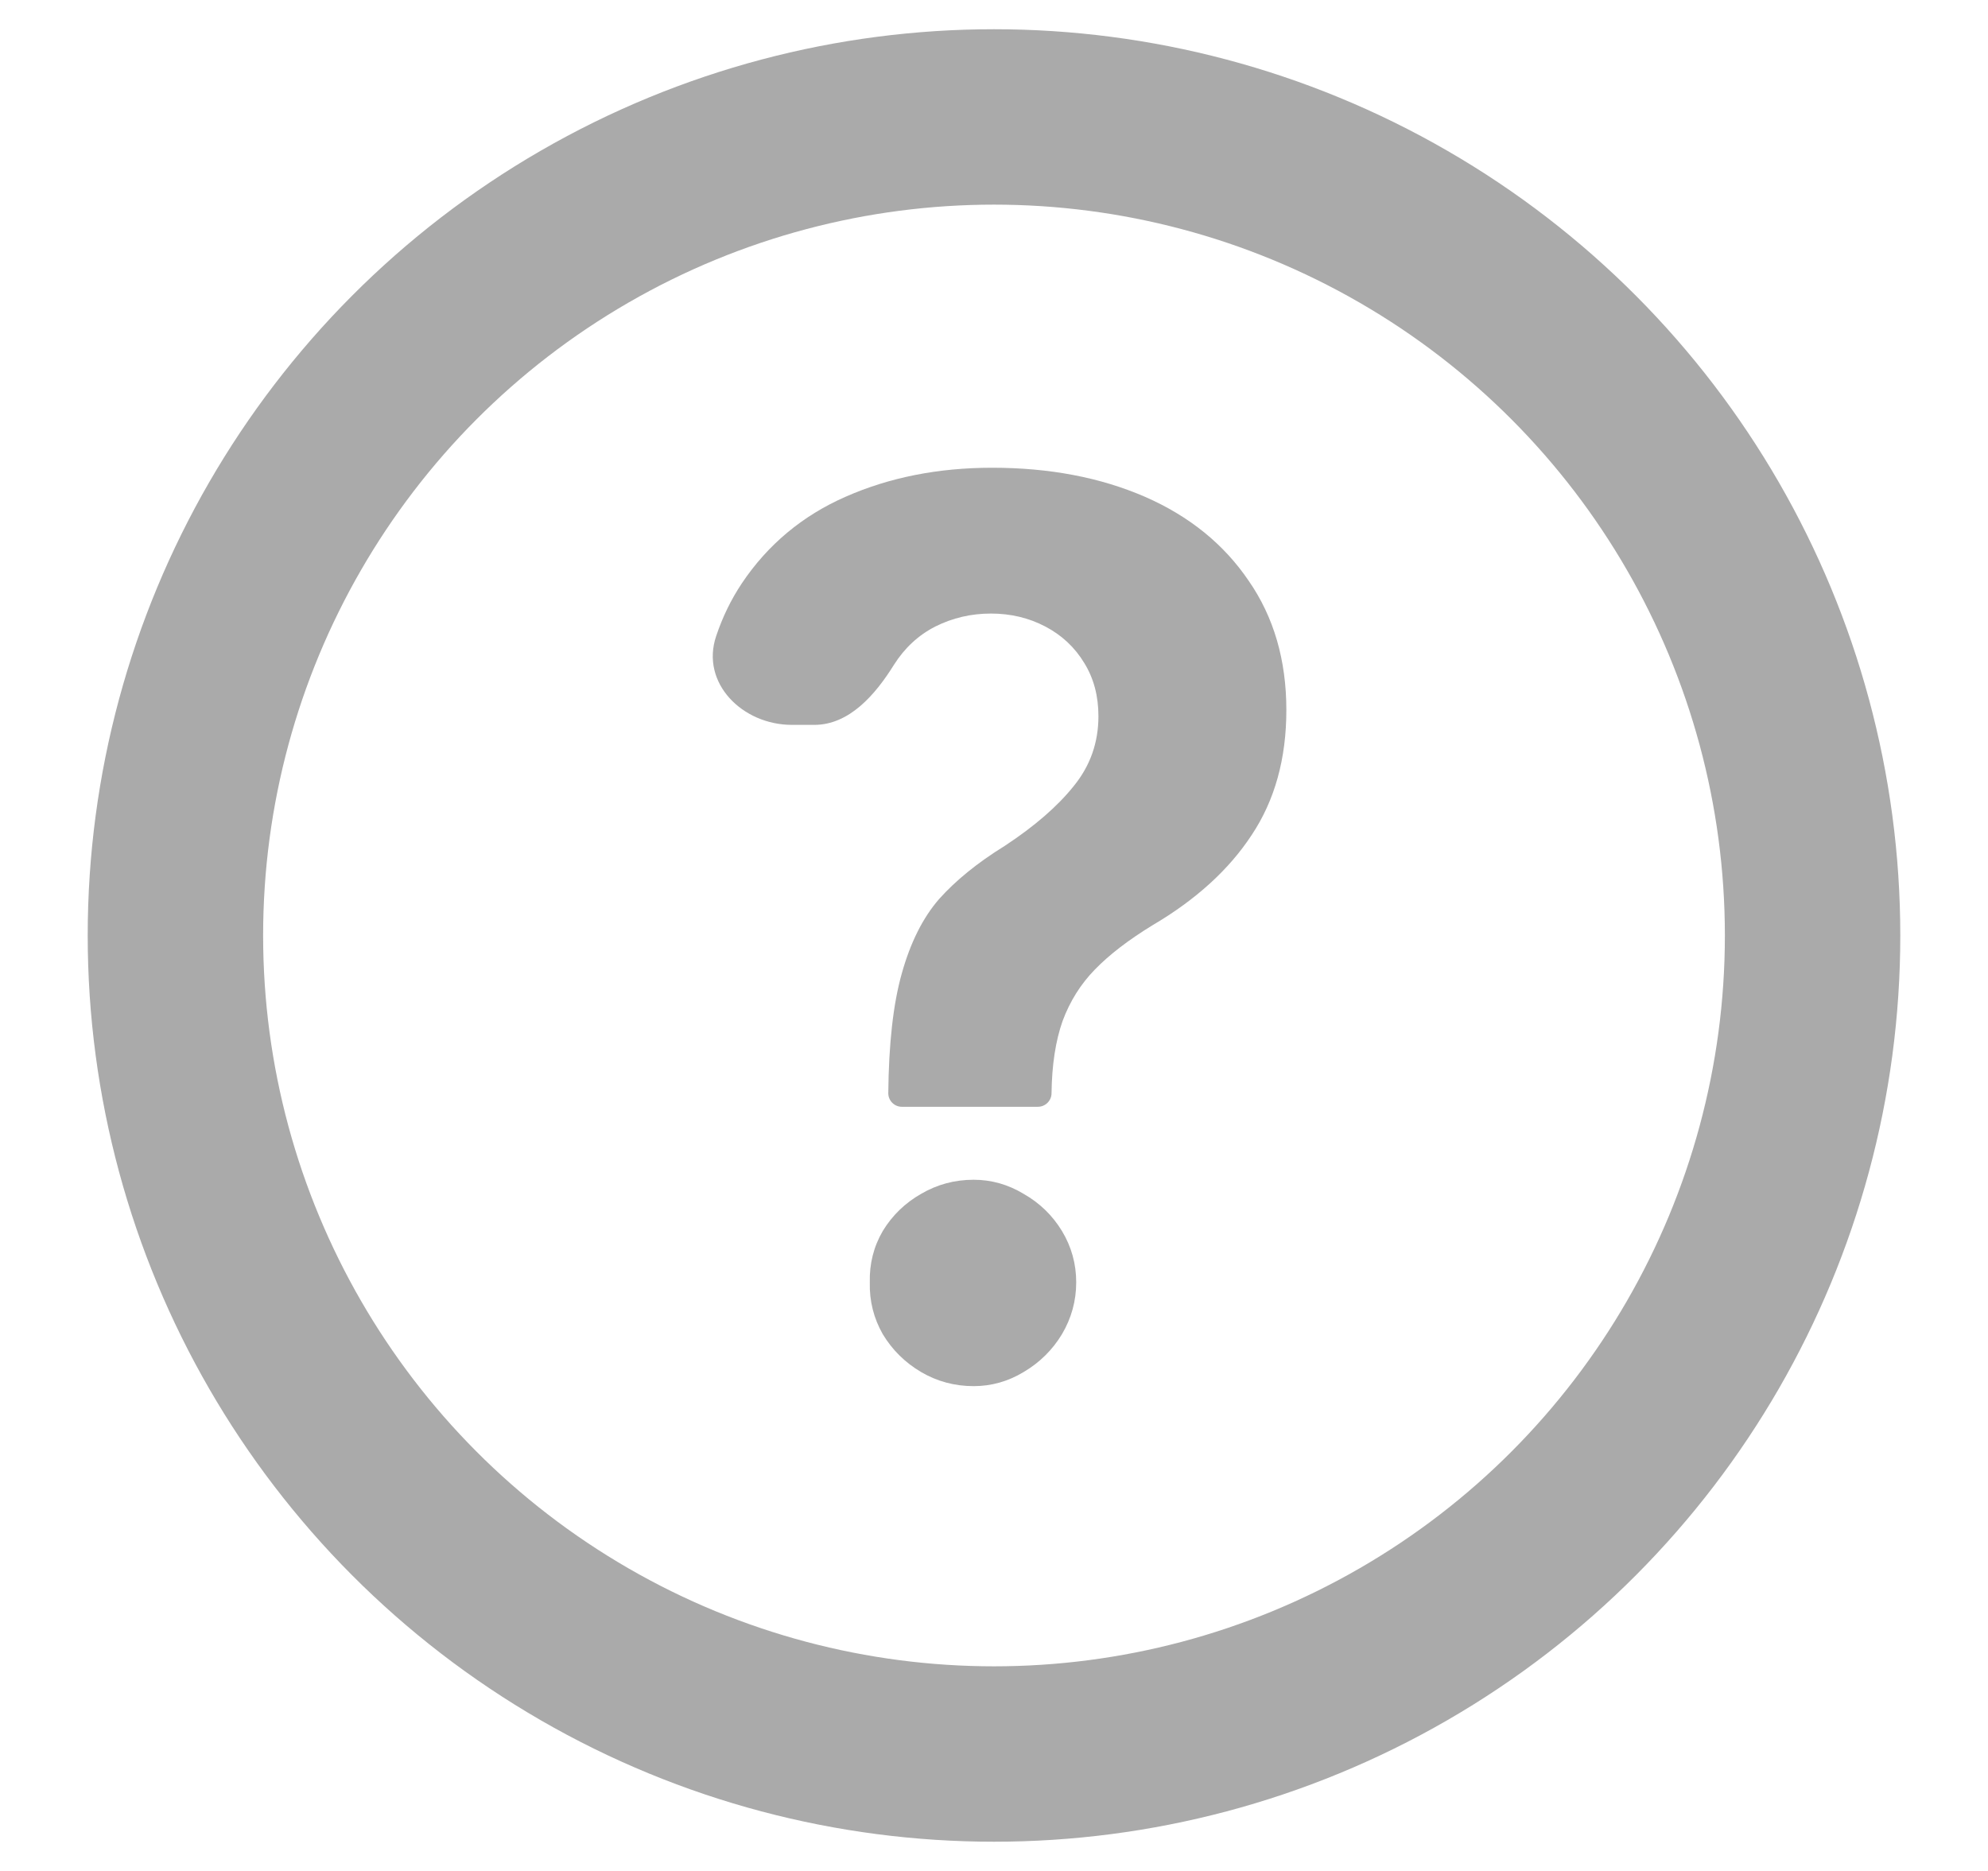 <svg width="17" height="16" viewBox="0 0 17 16" fill="none" xmlns="http://www.w3.org/2000/svg">
<circle cx="8.5" cy="8" r="7" stroke="#AAAAAA" stroke-width="1.5"/>
<path d="M7.596 9.349C7.6 8.926 7.638 8.584 7.712 8.323C7.786 8.059 7.892 7.848 8.03 7.689C8.171 7.531 8.357 7.379 8.59 7.235C8.847 7.066 9.044 6.895 9.182 6.722C9.323 6.549 9.393 6.35 9.393 6.125C9.393 5.952 9.353 5.801 9.272 5.67C9.191 5.536 9.08 5.432 8.939 5.358C8.798 5.284 8.643 5.247 8.474 5.247C8.304 5.247 8.146 5.284 7.998 5.358C7.853 5.432 7.735 5.542 7.644 5.686C7.485 5.941 7.263 6.199 6.963 6.199H6.772C6.348 6.199 5.989 5.841 6.124 5.44C6.179 5.276 6.252 5.126 6.344 4.988C6.566 4.657 6.862 4.41 7.231 4.248C7.605 4.083 8.023 4 8.484 4C8.974 4 9.409 4.083 9.79 4.248C10.17 4.414 10.466 4.654 10.678 4.967C10.893 5.277 11 5.646 11 6.072C11 6.488 10.901 6.844 10.704 7.14C10.51 7.436 10.228 7.693 9.858 7.911C9.65 8.038 9.485 8.165 9.362 8.292C9.242 8.415 9.15 8.561 9.087 8.73C9.027 8.9 8.995 9.106 8.992 9.349C8.992 9.413 8.939 9.465 8.875 9.465H7.712C7.648 9.465 7.596 9.413 7.596 9.349ZM8.326 11.854C8.164 11.854 8.014 11.814 7.876 11.733C7.739 11.652 7.63 11.544 7.549 11.41C7.471 11.273 7.434 11.125 7.438 10.966C7.434 10.808 7.471 10.661 7.549 10.527C7.63 10.394 7.739 10.288 7.876 10.21C8.014 10.129 8.164 10.089 8.326 10.089C8.477 10.089 8.62 10.129 8.754 10.21C8.891 10.288 9 10.394 9.081 10.527C9.162 10.661 9.203 10.808 9.203 10.966C9.203 11.125 9.162 11.273 9.081 11.41C9 11.544 8.891 11.652 8.754 11.733C8.62 11.814 8.477 11.854 8.326 11.854Z" fill="#AAAAAA"/>
</svg>

